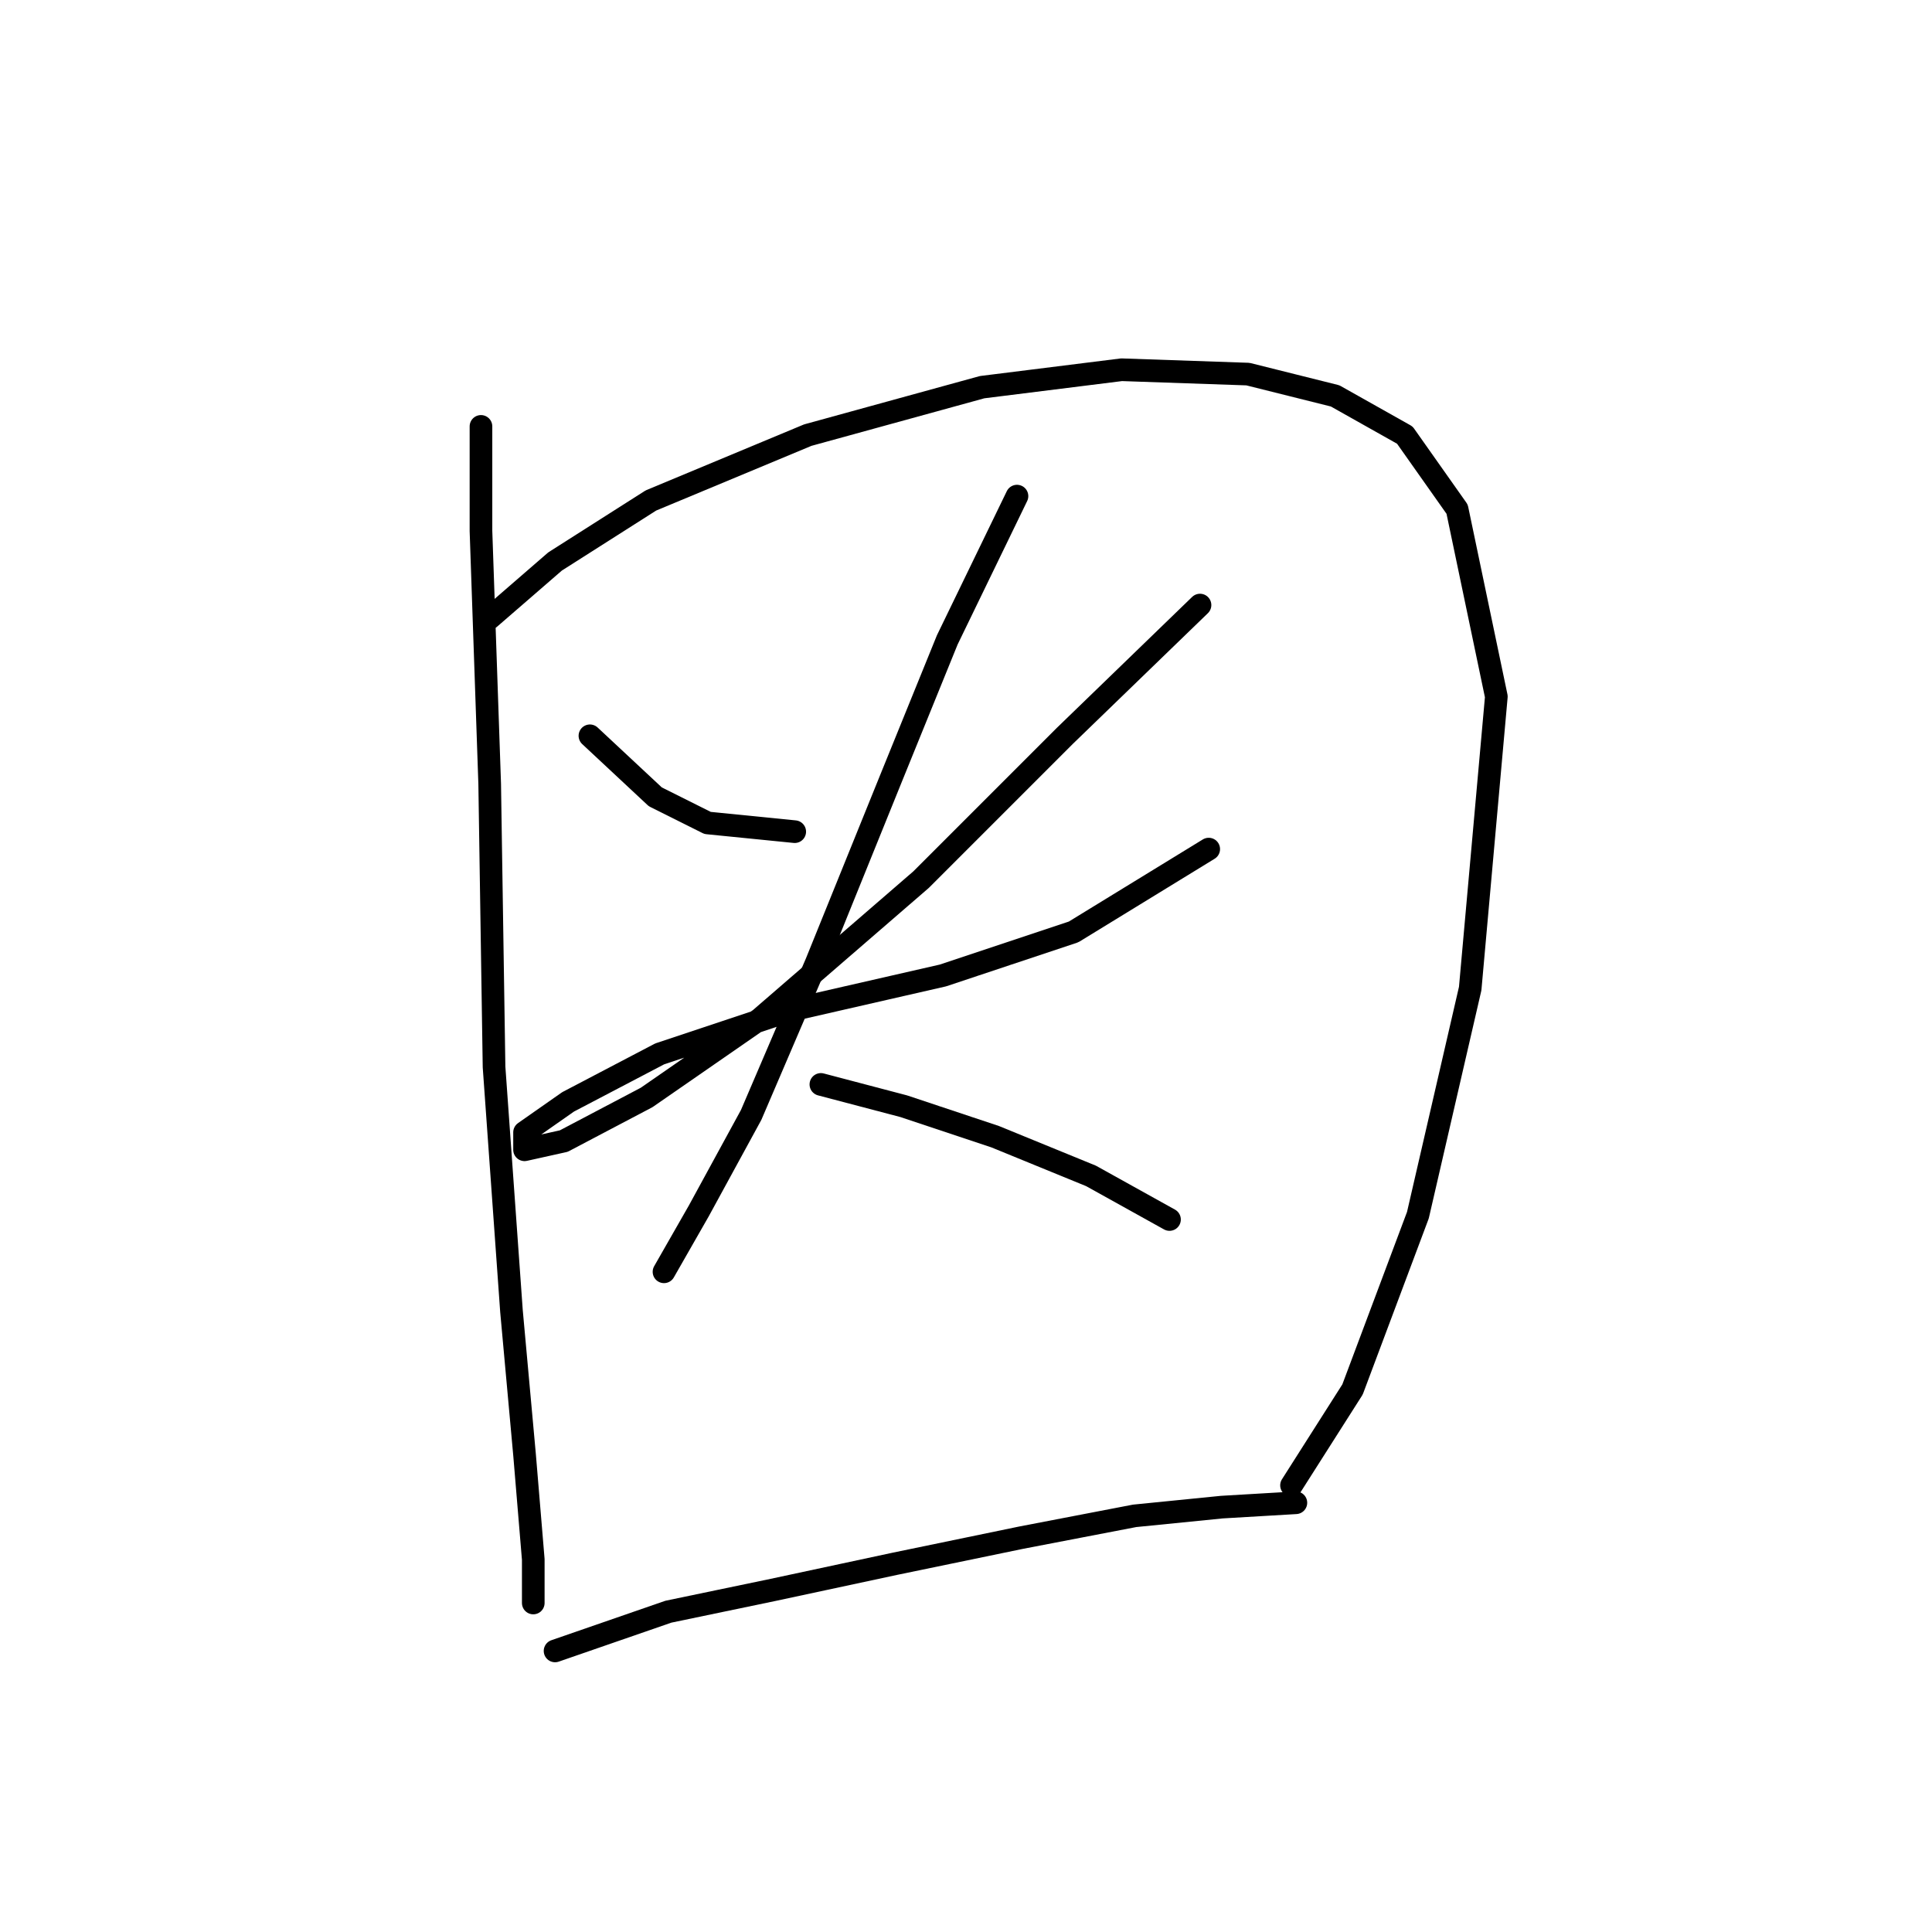 <?xml version="1.0" standalone="no"?>
    <svg width="256" height="256" xmlns="http://www.w3.org/2000/svg" version="1.1">
    <polyline stroke="black" stroke-width="3" stroke-linecap="round" fill="transparent" stroke-linejoin="round" points="63.731 56.499 63.731 70.357 64.886 103.848 65.464 141.381 67.773 173.717 69.506 192.773 70.661 206.631 70.661 212.405 70.661 212.405 " />
        <polyline stroke="black" stroke-width="3" stroke-linecap="round" fill="transparent" stroke-linejoin="round" points="64.886 81.906 73.548 74.399 86.251 66.315 107.039 57.654 130.136 51.302 148.614 48.993 165.359 49.57 176.908 52.457 186.147 57.654 193.076 67.47 198.273 92.3 194.808 130.988 187.879 161.014 179.217 184.111 171.133 196.815 171.133 196.815 " />
        <polyline stroke="black" stroke-width="3" stroke-linecap="round" fill="transparent" stroke-linejoin="round" points="78.167 97.497 86.829 105.581 93.758 109.045 105.306 110.2 105.306 110.2 " />
        <polyline stroke="black" stroke-width="3" stroke-linecap="round" fill="transparent" stroke-linejoin="round" points="159.007 80.174 141.107 97.497 122.052 116.552 100.687 135.03 85.674 145.423 74.703 151.198 69.506 152.352 69.506 150.043 75.28 146.001 87.406 139.649 104.729 133.875 124.939 129.255 142.262 123.481 160.162 112.51 160.162 112.51 " />
        <polyline stroke="black" stroke-width="3" stroke-linecap="round" fill="transparent" stroke-linejoin="round" points="134.755 65.738 125.516 84.793 118.01 103.271 108.194 127.523 99.532 147.733 92.603 160.436 87.983 168.521 87.983 168.521 " />
        <polyline stroke="black" stroke-width="3" stroke-linecap="round" fill="transparent" stroke-linejoin="round" points="108.771 143.691 119.742 146.578 131.868 150.62 144.572 155.817 154.965 161.591 154.965 161.591 " />
        <polyline stroke="black" stroke-width="3" stroke-linecap="round" fill="transparent" stroke-linejoin="round" points="73.548 218.757 88.561 213.56 102.419 210.673 118.587 207.208 135.333 203.744 150.346 200.857 161.894 199.702 171.711 199.124 171.711 199.124 " />
        </svg>